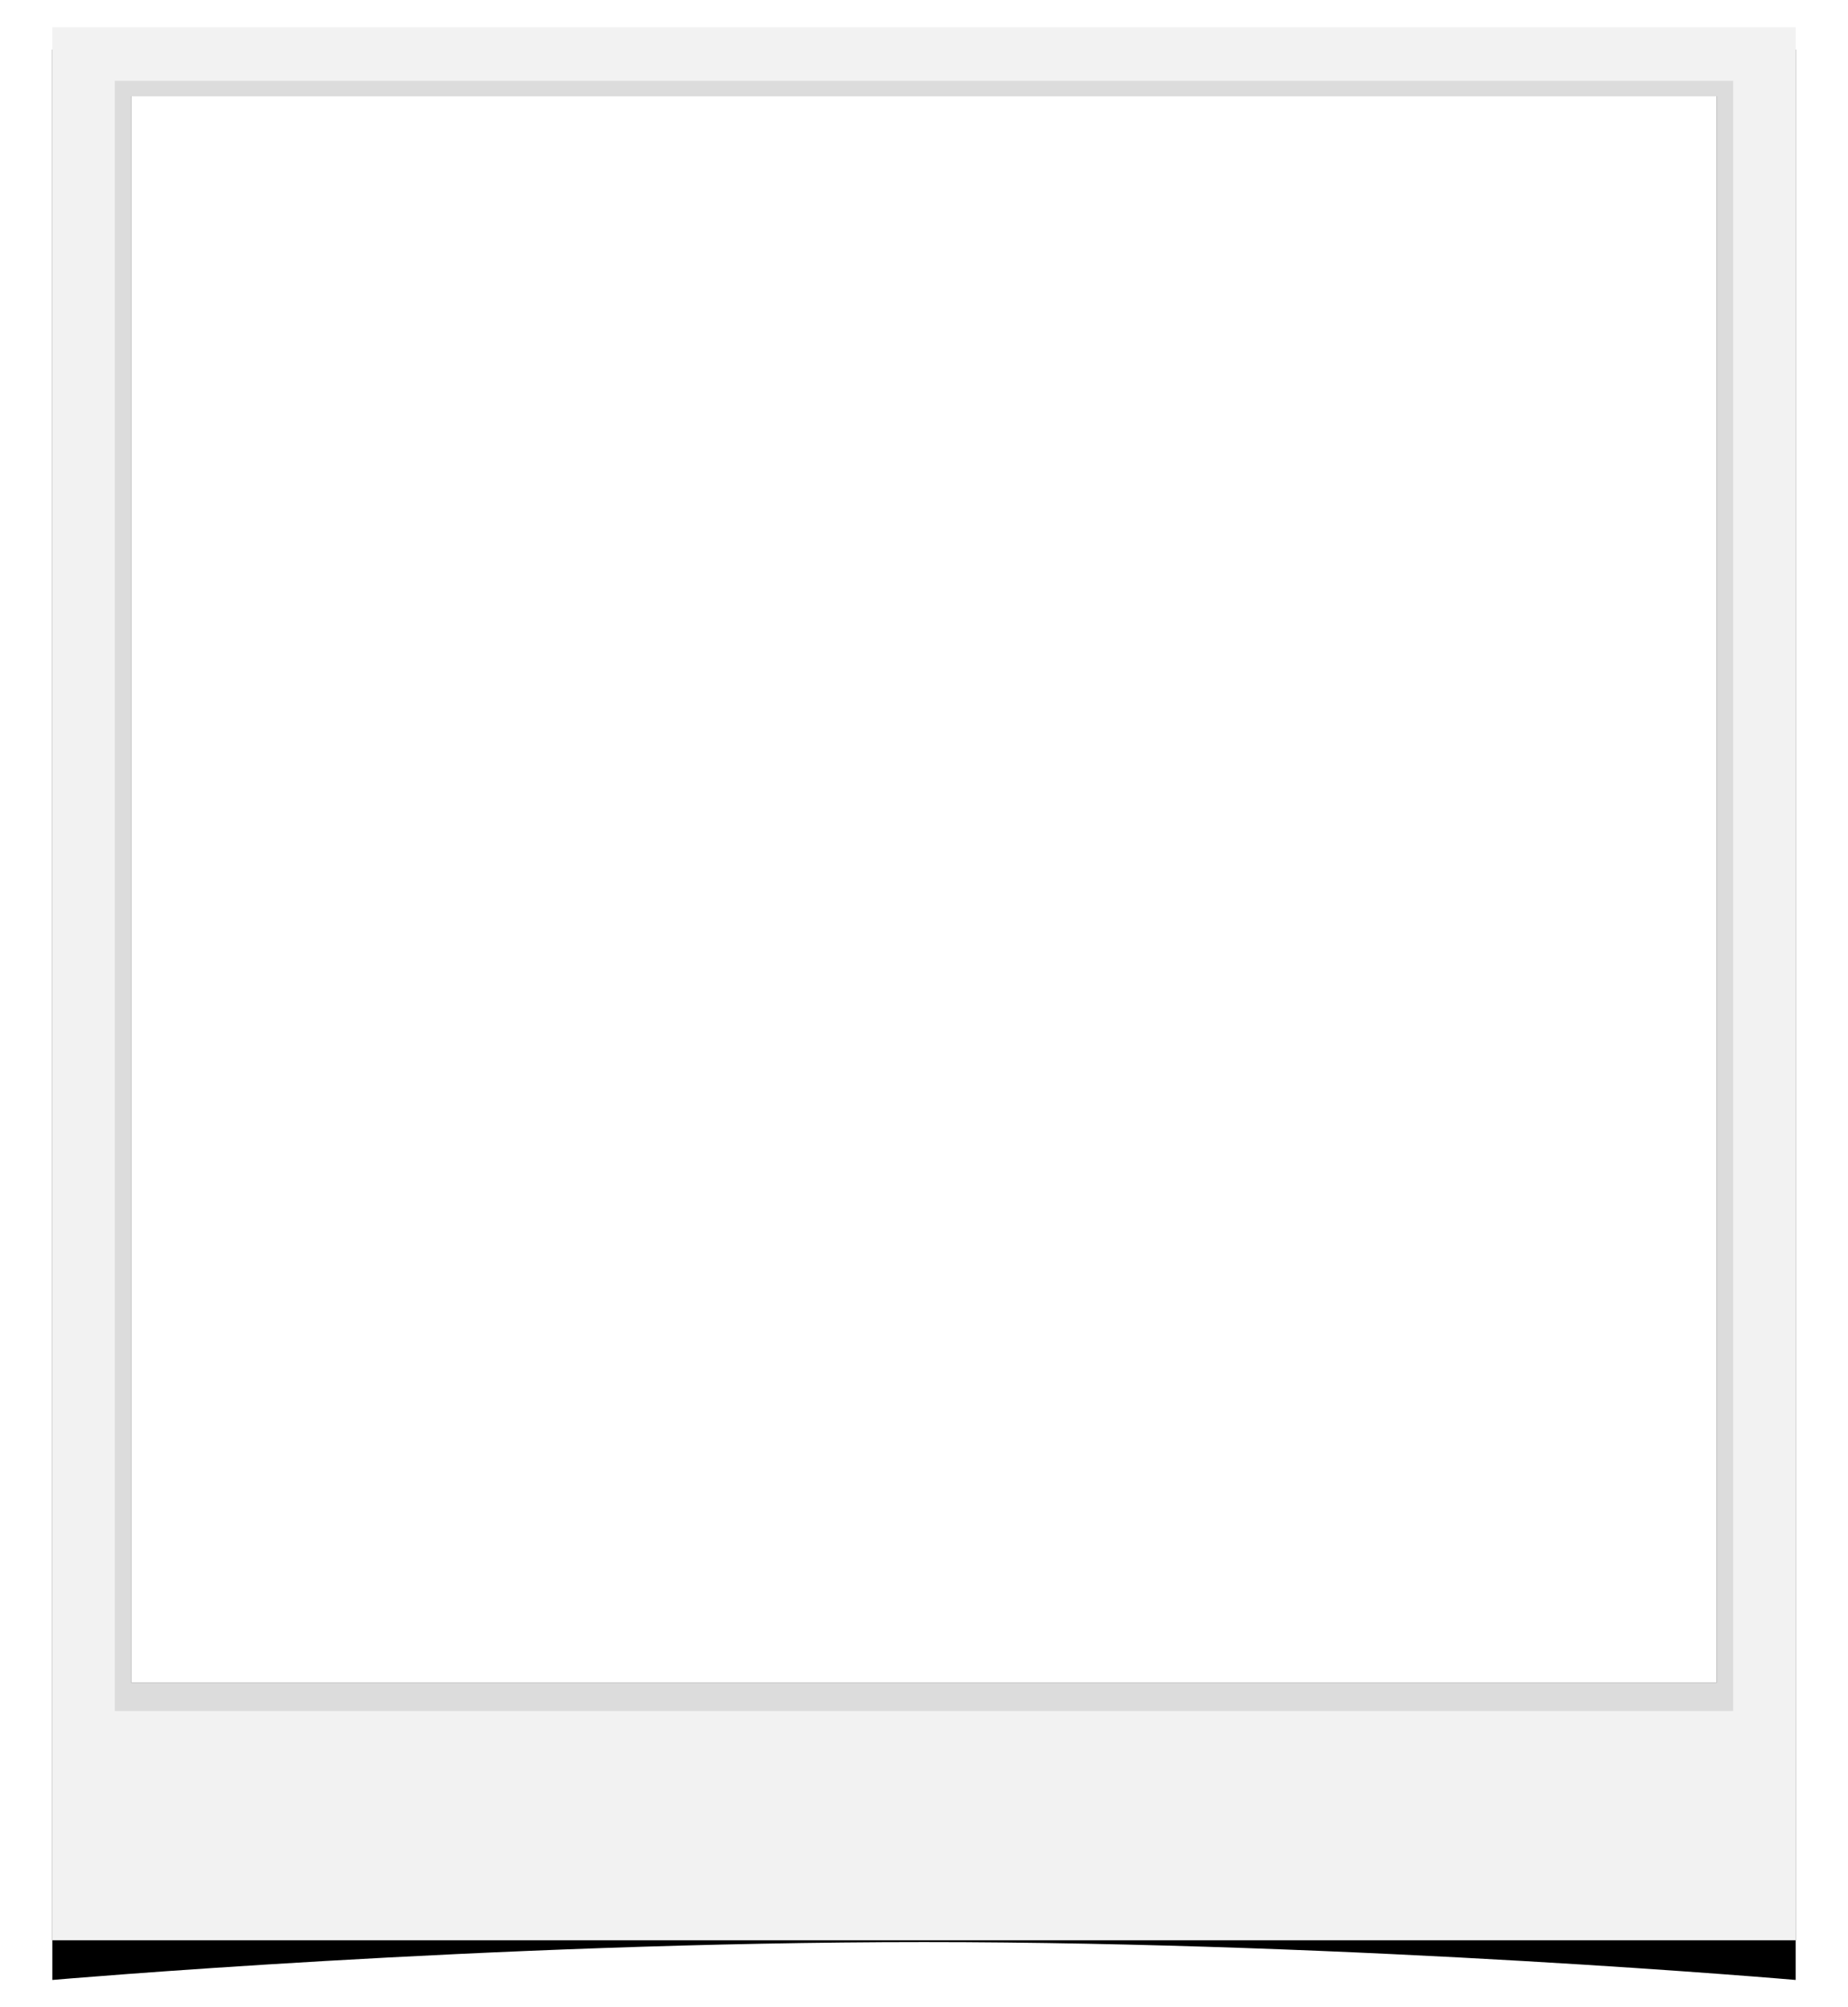<?xml version="1.0" encoding="UTF-8" standalone="no"?>
<!-- Created with Inkscape (http://www.inkscape.org/) -->

<svg
   xmlns:dc="http://purl.org/dc/elements/1.1/"
   xmlns:cc="http://creativecommons.org/ns#"
   xmlns:rdf="http://www.w3.org/1999/02/22-rdf-syntax-ns#"
   xmlns:svg="http://www.w3.org/2000/svg"
   xmlns="http://www.w3.org/2000/svg"
   xmlns:sodipodi="http://sodipodi.sourceforge.net/DTD/sodipodi-0.dtd"
   xmlns:inkscape="http://www.inkscape.org/namespaces/inkscape"
   id="svg2"
   sodipodi:docname="polaroid.svg"
   viewBox="0 0 350 380"
   sodipodi:version="0.32"
   version="1.0"
   inkscape:output_extension="org.inkscape.output.svg.inkscape"
   inkscape:version="0.92.3 (2405546, 2018-03-11)">
  <defs
     id="defs4">
    <filter
       id="filter2912"
       inkscape:collect="always">
      <feGaussianBlur
         id="feGaussianBlur2914"
         stdDeviation="3.478"
         inkscape:collect="always" />
    </filter>
  </defs>
  <sodipodi:namedview
     id="base"
     bordercolor="#666666"
     inkscape:pageshadow="2"
     guidetolerance="10"
     pagecolor="#ffffff"
     gridtolerance="10000"
     inkscape:window-height="1374"
     width="800px"
     inkscape:zoom="3.79"
     objecttolerance="10"
     showgrid="false"
     borderopacity="1.0"
     inkscape:current-layer="layer1"
     inkscape:cx="214.57422"
     inkscape:cy="236.95901"
     inkscape:window-y="38"
     inkscape:window-x="0"
     inkscape:window-width="2560"
     inkscape:pageopacity="0.0"
     inkscape:document-units="px"
     inkscape:window-maximized="1" />
  <g
     id="layer1"
     inkscape:label="Layer 1"
     inkscape:groupmode="layer"
     transform="translate(-413.06,-322.28)">
    <path
       style="fill:#000000;filter:url(#filter2912)"
       d="M 9.91,9.381 V 374.84 c 0,0 82.54,-7.17 165.09,-7.17 82.54,0 165.09,7.17 165.09,7.17 V 9.381 Z M 24.822,18.199 H 325.162 V 318.539 H 24.822 Z"
       transform="translate(413.06,322.28)"
       id="rect2893"
       inkscape:connector-curvature="0" />
    <path
       style="fill:#f2f2f2"
       d="M 9.91,5.15 V 367.33 H 340.09 V 5.15 Z M 24.822,18.199 H 325.162 V 318.539 H 24.822 Z"
       transform="translate(413.06,322.28)"
       id="rect2889"
       inkscape:connector-curvature="0" />
    <path
       style="opacity:0.556;fill:#cccccc"
       d="M 21.74,15.301 V 323.92 H 328.25 V 15.301 Z m 3.09,2.939 H 325.17 V 318.58 H 24.83 Z"
       transform="translate(413.06,322.28)"
       id="rect2916"
       inkscape:connector-curvature="0" />
  </g>
  <g
     id="layer2"
     style="display:none"
     inkscape:label="Gloss"
     inkscape:groupmode="layer">
    <path
       id="rect3250"
       style="opacity:0.199;fill:#ffffff"
       sodipodi:nodetypes="cczcc"
       transform="translate(-413.06,-322.28)"
       d="m 437.5,340.13 h 300.34 c 0,0 -47.35,61.4 -122.43,102.97 -75.09,41.58 -177.91,63.33 -177.91,63.33 z"
       inkscape:connector-curvature="0" />
  </g>
</svg>
